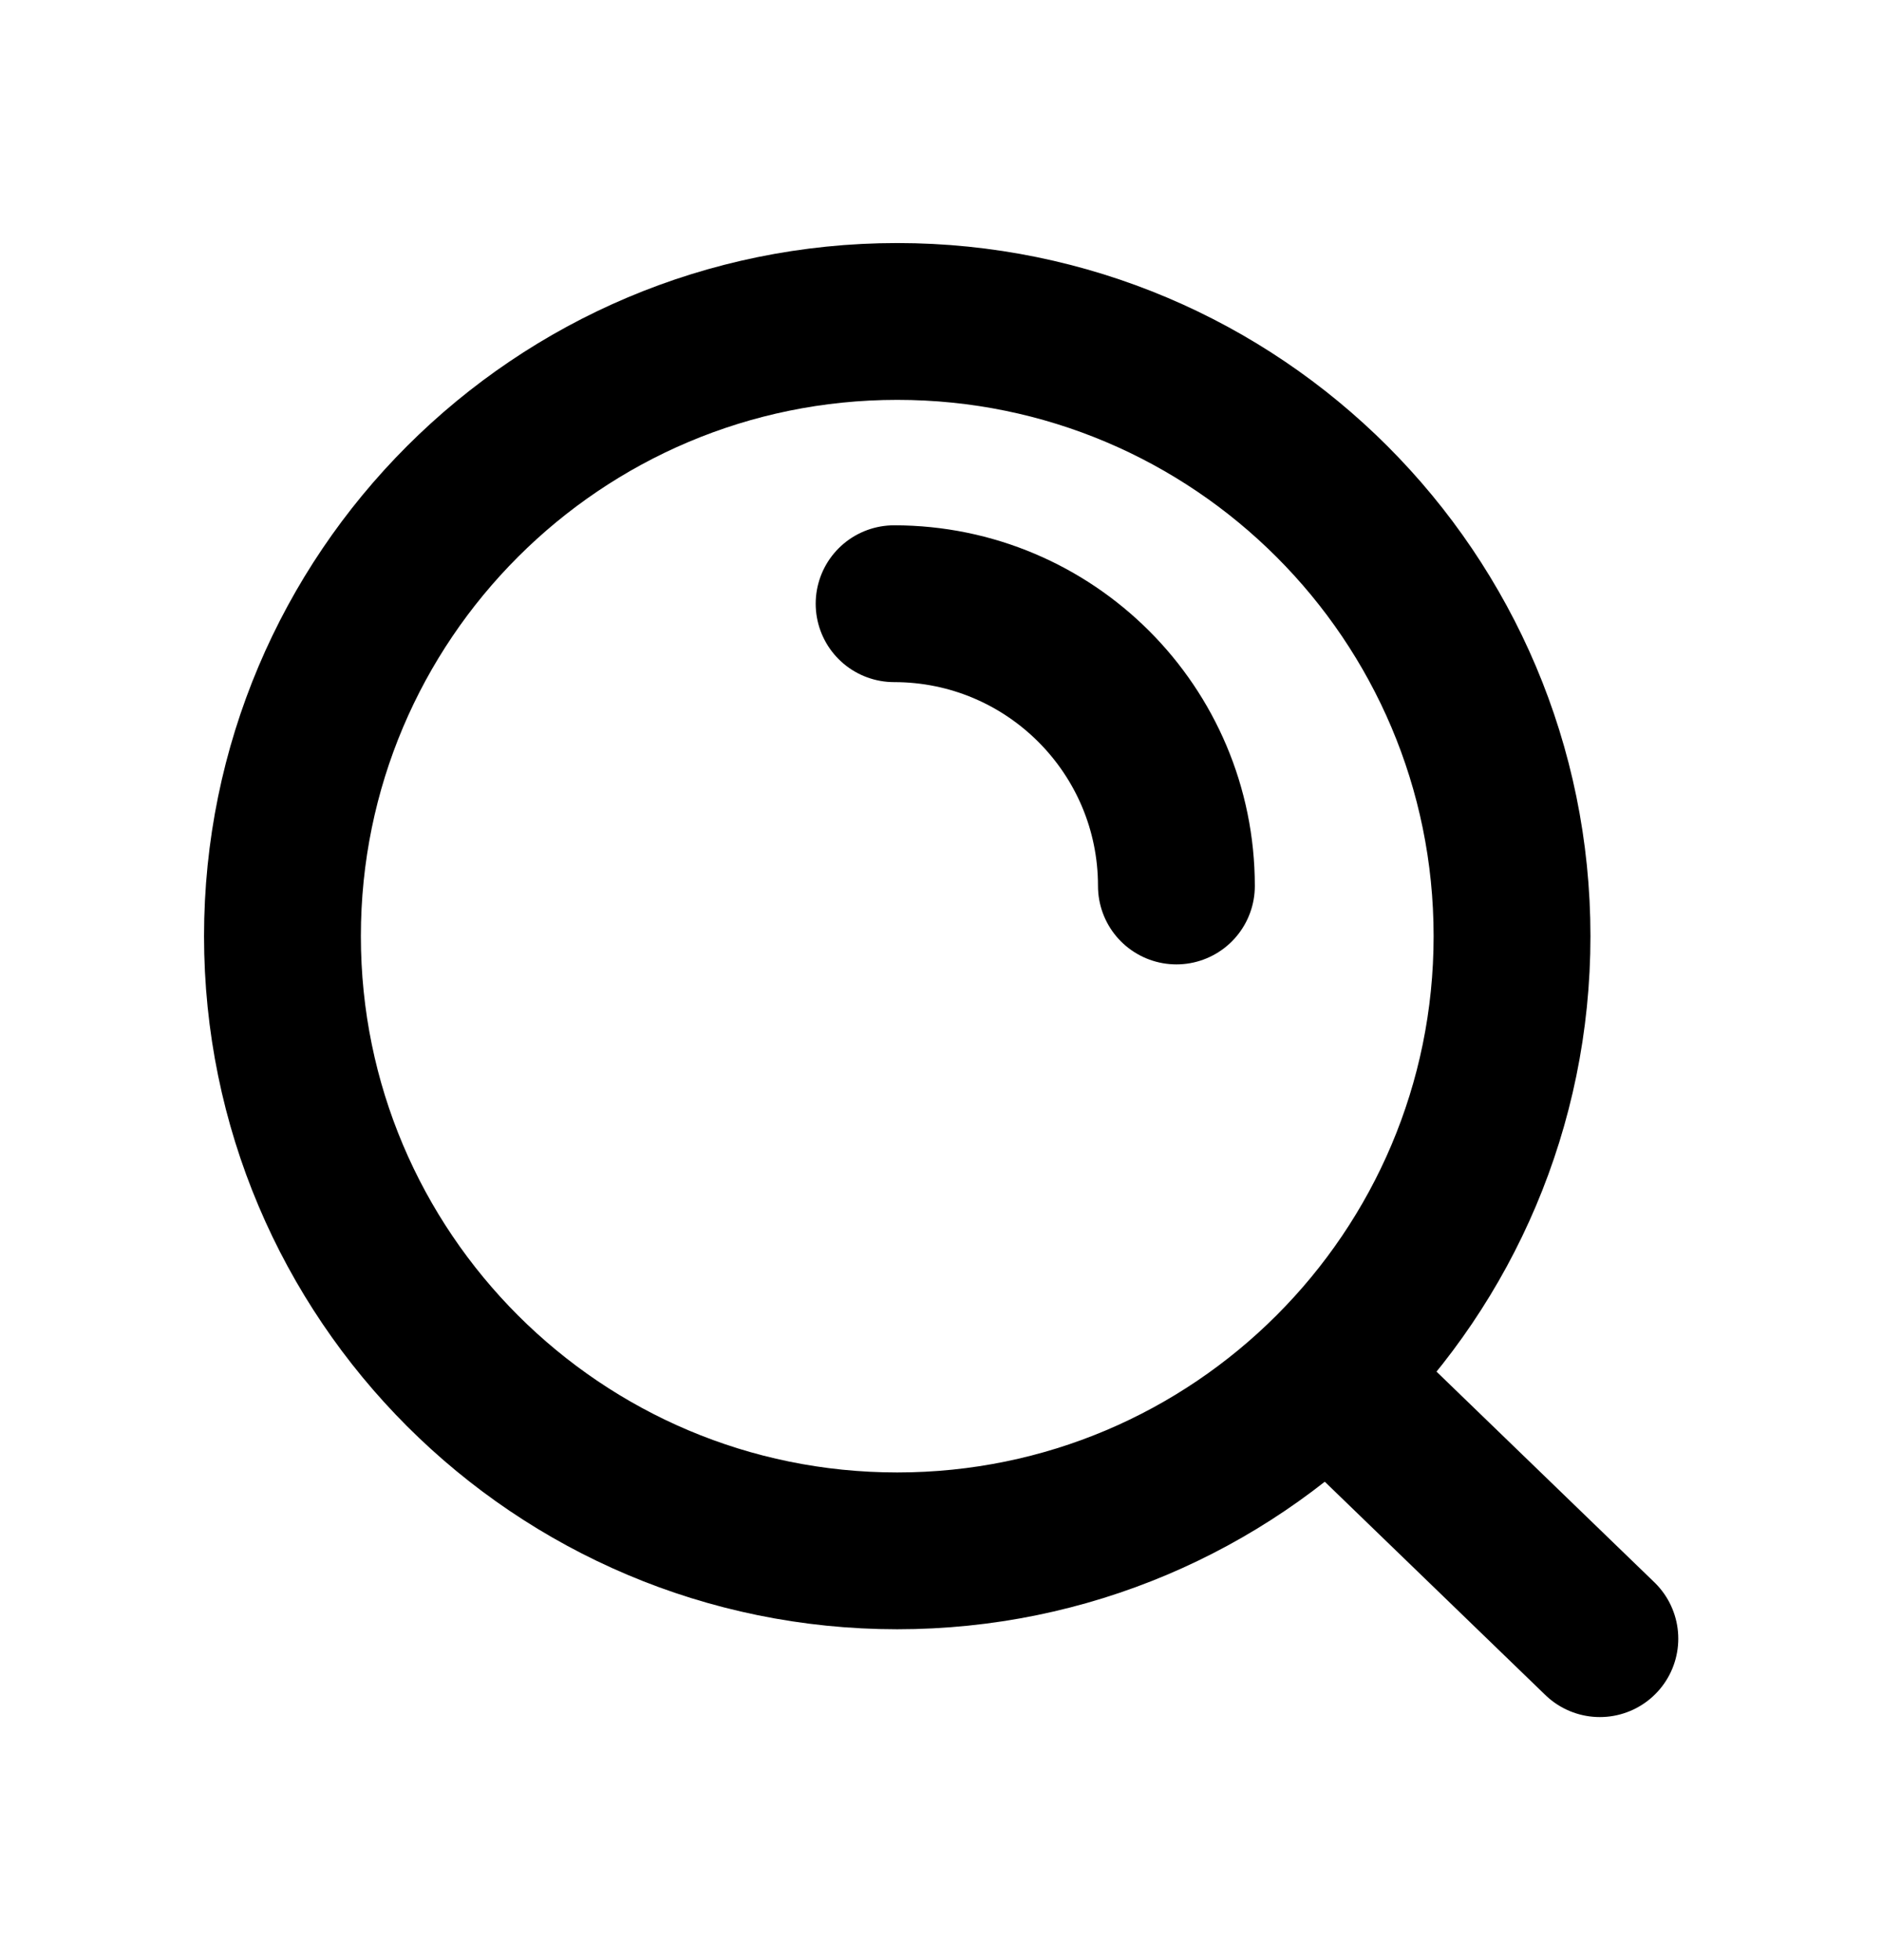 <svg width="24" height="25" viewBox="0 0 24 25" fill="none" xmlns="http://www.w3.org/2000/svg">
<path d="M16.928 17.54L20.402 20.9M11.402 7.7C13.39 7.7 15.002 9.311 15.002 11.3M19.282 11.94C19.282 16.27 15.771 19.78 11.442 19.78C7.112 19.78 3.602 16.27 3.602 11.94C3.602 7.61 7.112 4.1 11.442 4.1C15.771 4.1 19.282 7.61 19.282 11.94Z" stroke="black" stroke-width="2" stroke-linecap="round"/>
</svg>
